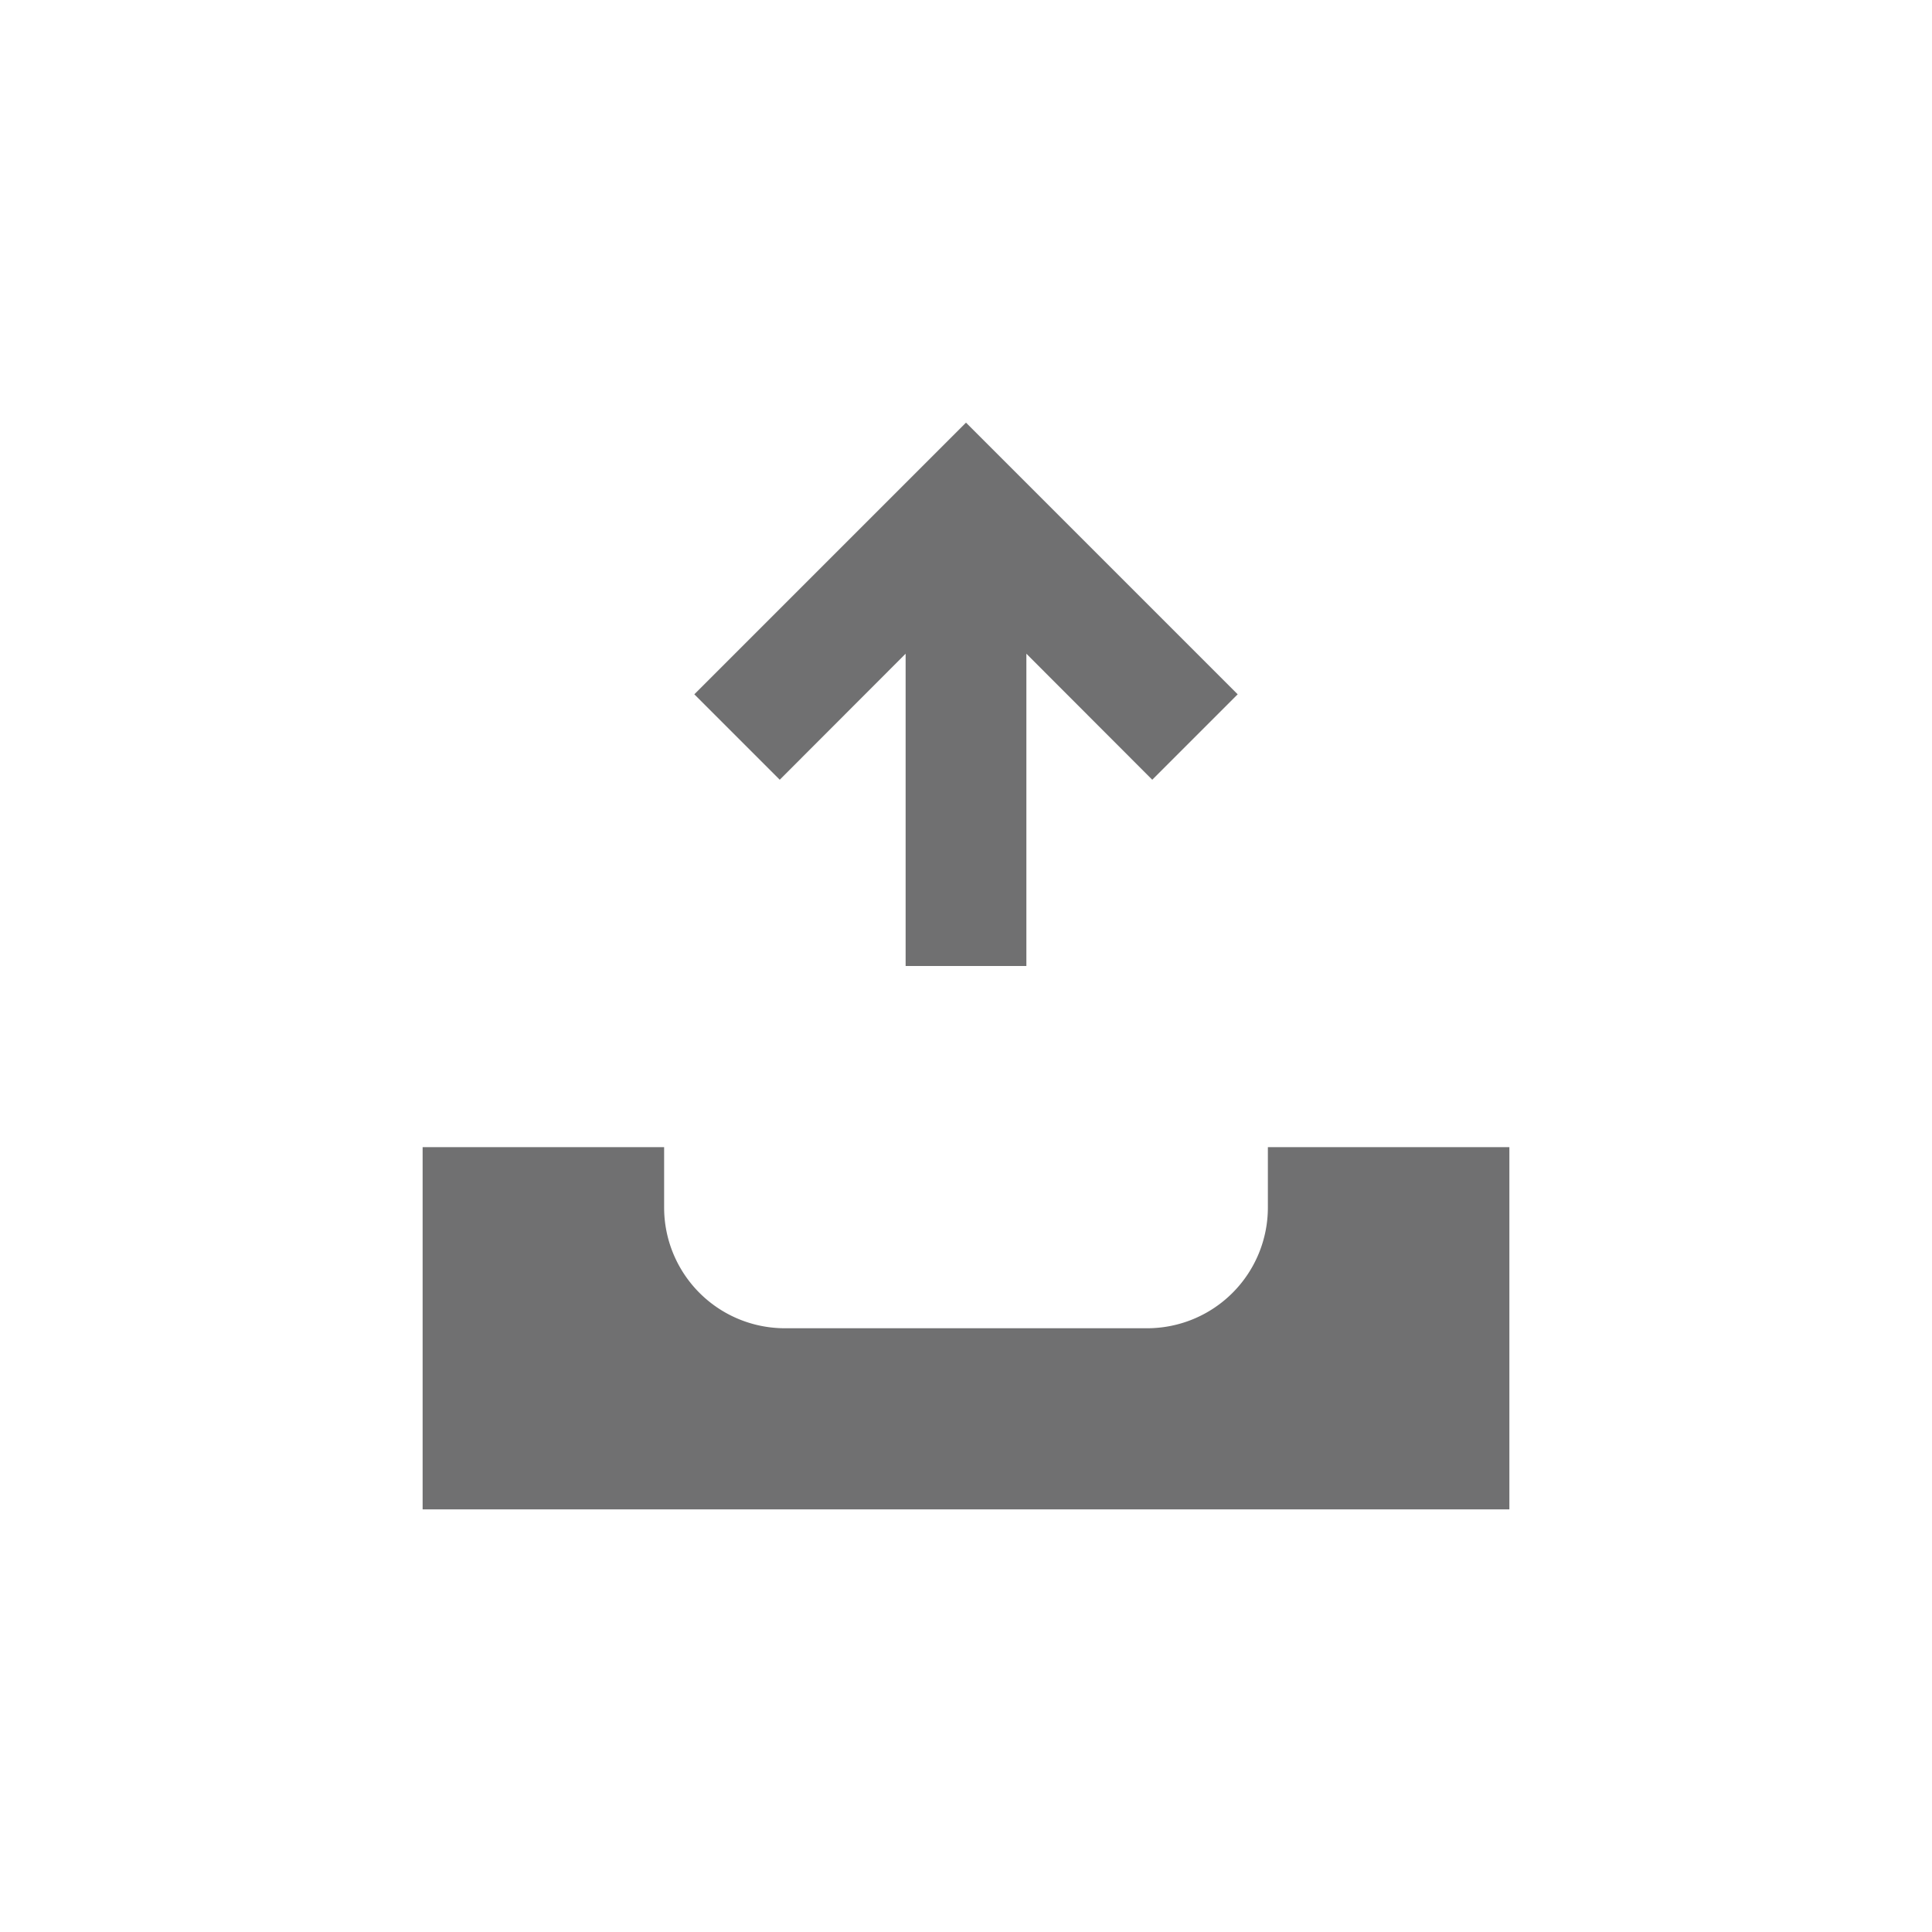 <svg xmlns="http://www.w3.org/2000/svg" viewBox="0 0 128 128"><defs><style>.a{fill:none;}.b{fill:#707071;}</style></defs><title>submit</title><rect class="a" width="128" height="128"/><path class="b" d="M84,76v4a8,8,0,0,1-8,8H52a8,8,0,0,1-8-8V76H28v24h72V76H84Z"/><polygon class="b" points="60 43.31 60 64 68 64 68 43.31 76.34 51.66 82 46 69.66 33.66 64 28 58.34 33.66 46 46 51.66 51.66 60 43.31"/></svg>